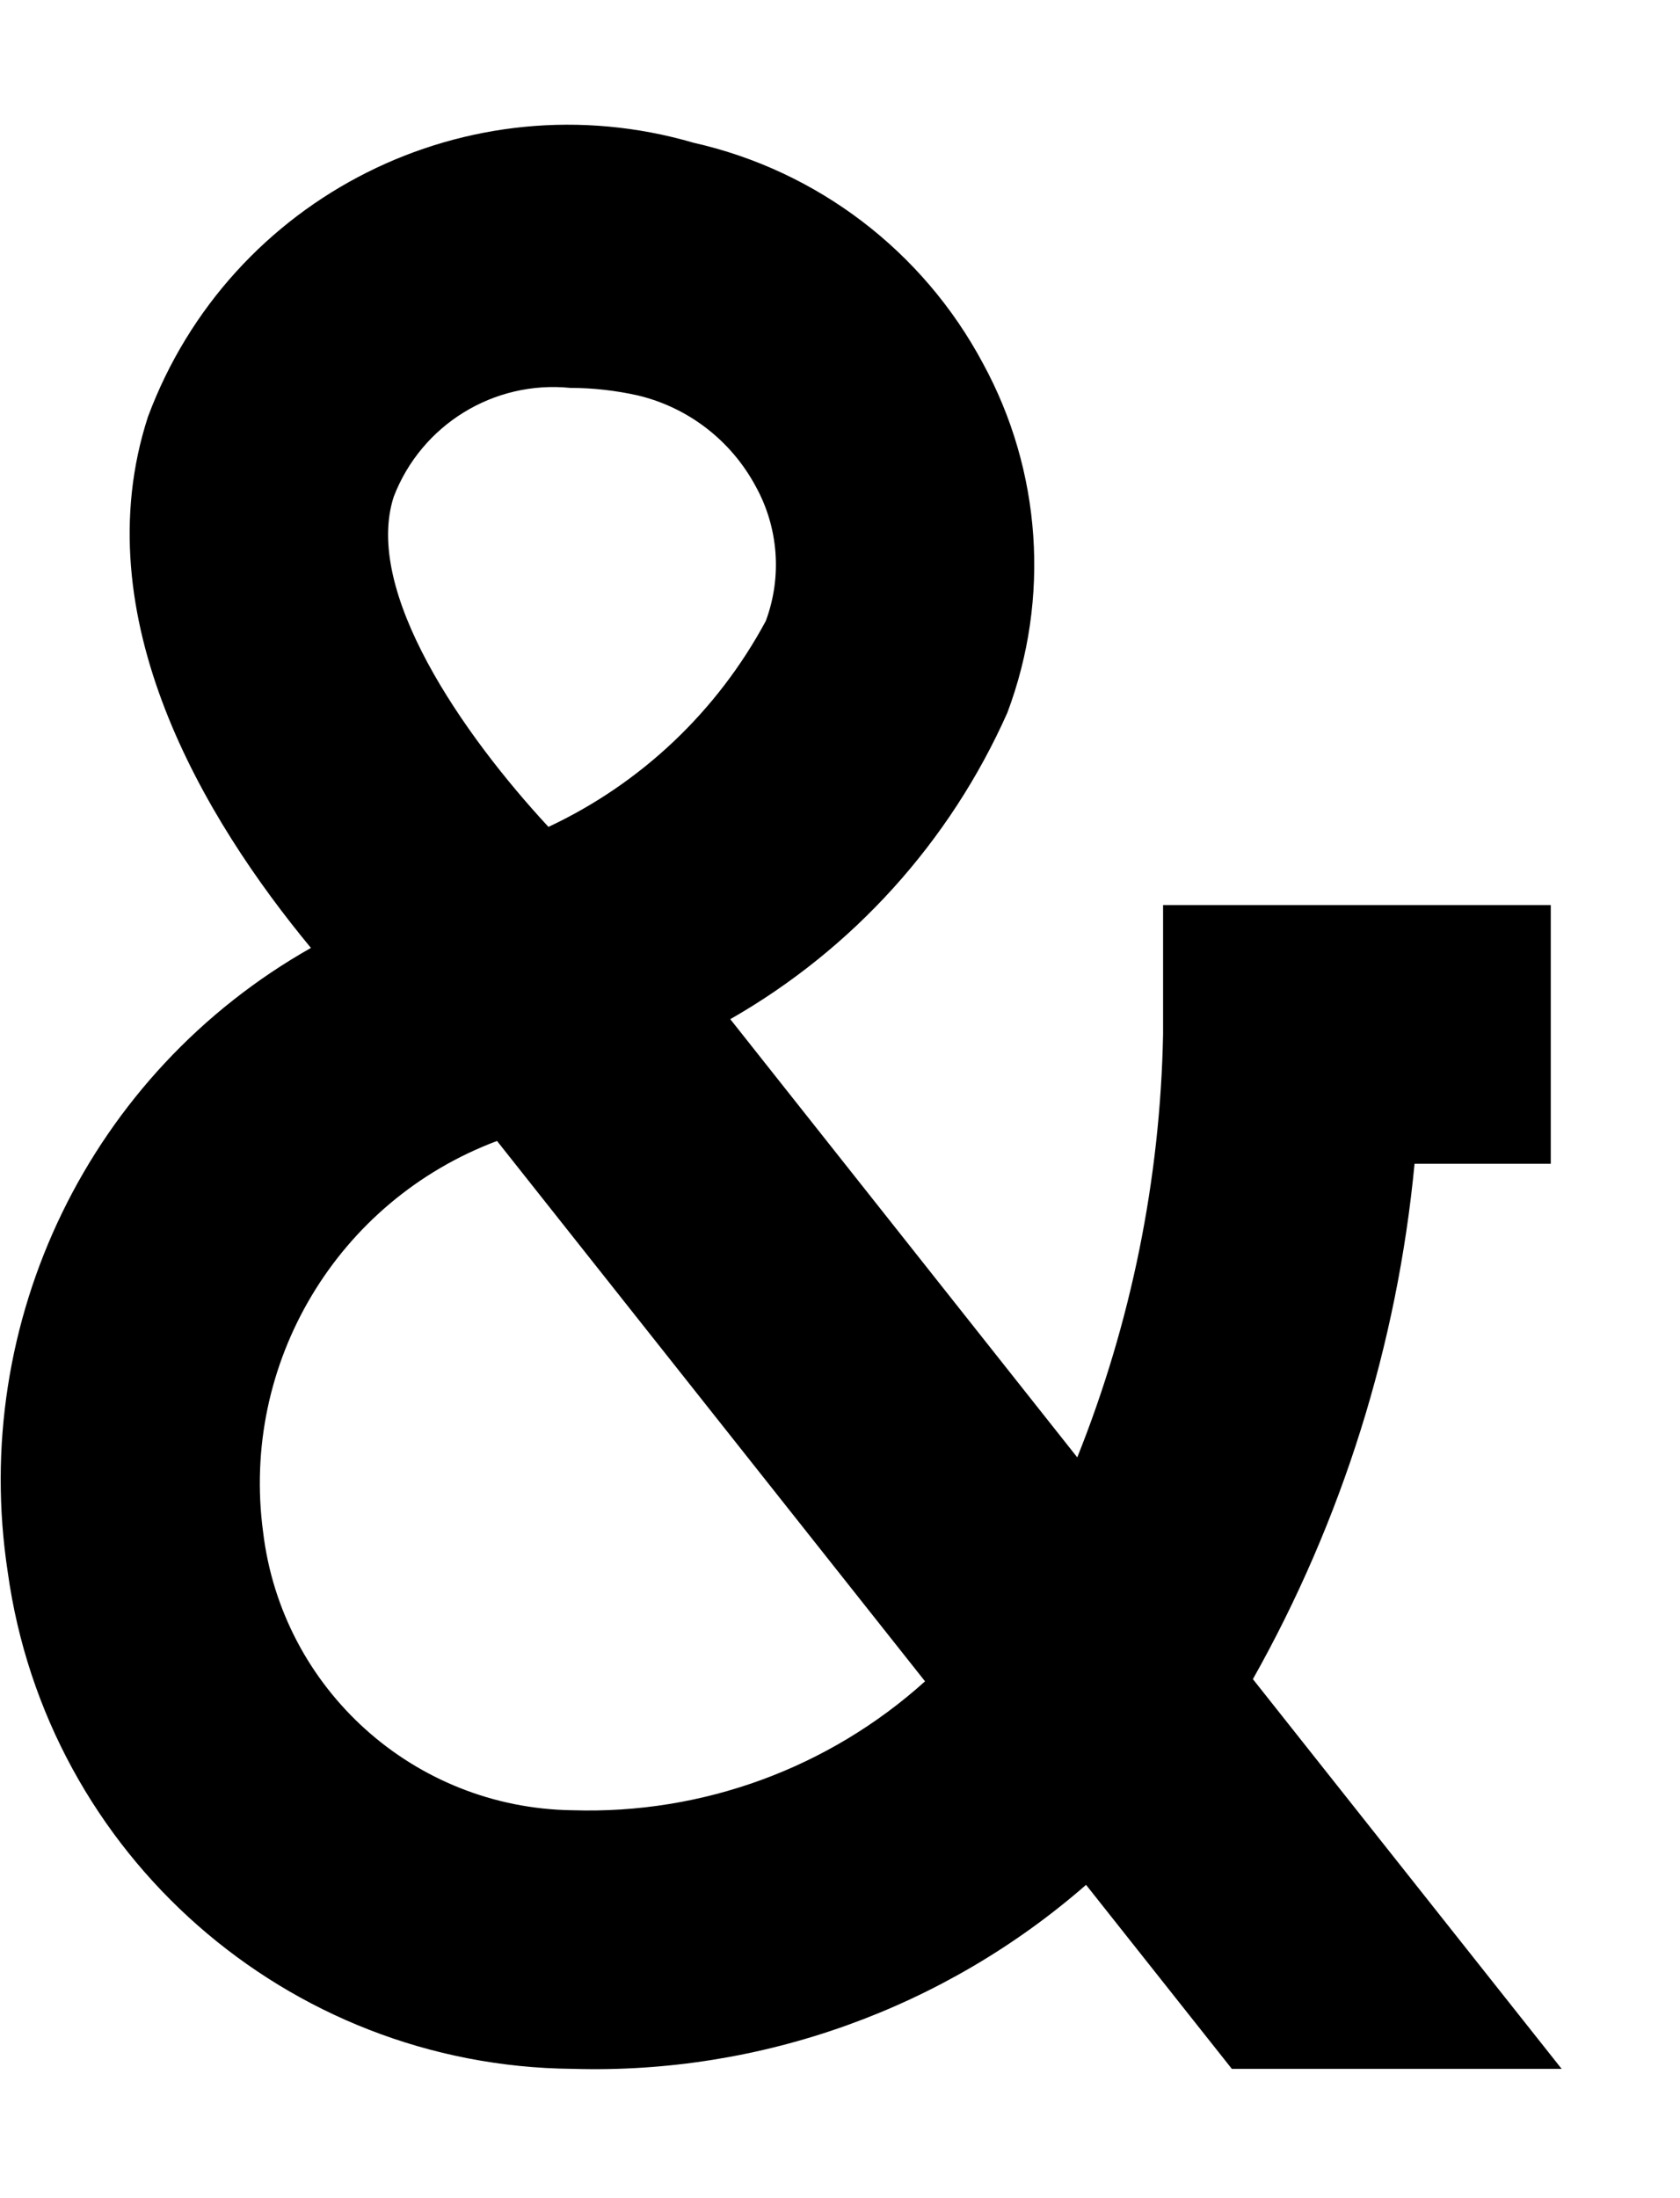 ﻿<?xml version="1.0" encoding="utf-8"?>
<svg version="1.1" xmlns:xlink="http://www.w3.org/1999/xlink" width="13px" height="17px" xmlns="http://www.w3.org/2000/svg">
  <defs>
    <pattern id="BGPattern" patternUnits="userSpaceOnUse" alignment="0 0" imageRepeat="None" />
    <mask fill="white" id="Clip3497">
      <path d="M 12.084 16  L 9.695 12.986  C 10.386 11.759  10.812 10.401  10.946 9  L 12 9  L 12 7  L 9 7  L 9 8  C 8.978 9.121  8.753 10.23  8.336 11.271  L 5.651 7.882  C 6.6 7.34  7.351 6.51  7.795 5.512  C 8.128 4.627  8.059 3.64  7.606 2.81  C 7.143 1.943  6.326 1.32  5.367 1.104  C 3.622 0.595  1.78 1.519  1.145 3.223  C 0.64 4.775  1.585 6.339  2.406 7.331  C 0.697 8.297  -0.237 10.218  0.06 12.159  C 0.363 14.344  2.221 15.978  4.427 16  L 4.433 16  C 5.888 16.043  7.307 15.534  8.404 14.577  L 9.532 16  L 12.084 16  Z M 4.244 6.395  C 3.583 5.682  2.809 4.573  3.047 3.841  C 3.261 3.285  3.821 2.94  4.414 3  C 4.589 3  4.764 3.02  4.935 3.058  C 5.326 3.151  5.657 3.407  5.847 3.76  C 6.024 4.079  6.053 4.46  5.926 4.802  C 5.551 5.5  4.961 6.059  4.244 6.395  Z M 7.158 13.003  C 6.412 13.675  5.435 14.032  4.432 14  L 4.428 14  C 3.204 13.983  2.182 13.064  2.036 11.849  C 1.86 10.542  2.611 9.287  3.846 8.824  L 7.158 13.003  Z " fill-rule="evenodd" />
    </mask>
  </defs>
  <g transform="matrix(1 0 0 1 -11 -1 )">
    <path d="M 12.084 16  L 9.695 12.986  C 10.386 11.759  10.812 10.401  10.946 9  L 12 9  L 12 7  L 9 7  L 9 8  C 8.978 9.121  8.753 10.23  8.336 11.271  L 5.651 7.882  C 6.6 7.34  7.351 6.51  7.795 5.512  C 8.128 4.627  8.059 3.64  7.606 2.81  C 7.143 1.943  6.326 1.32  5.367 1.104  C 3.622 0.595  1.78 1.519  1.145 3.223  C 0.64 4.775  1.585 6.339  2.406 7.331  C 0.697 8.297  -0.237 10.218  0.06 12.159  C 0.363 14.344  2.221 15.978  4.427 16  L 4.433 16  C 5.888 16.043  7.307 15.534  8.404 14.577  L 9.532 16  L 12.084 16  Z M 4.244 6.395  C 3.583 5.682  2.809 4.573  3.047 3.841  C 3.261 3.285  3.821 2.94  4.414 3  C 4.589 3  4.764 3.02  4.935 3.058  C 5.326 3.151  5.657 3.407  5.847 3.76  C 6.024 4.079  6.053 4.46  5.926 4.802  C 5.551 5.5  4.961 6.059  4.244 6.395  Z M 7.158 13.003  C 6.412 13.675  5.435 14.032  4.432 14  L 4.428 14  C 3.204 13.983  2.182 13.064  2.036 11.849  C 1.86 10.542  2.611 9.287  3.846 8.824  L 7.158 13.003  Z " fill-rule="nonzero" fill="rgba(0, 0, 0, 1)" stroke="none" transform="matrix(1 0 0 1 11 1 )" class="fill" />
    <path d="M 12.084 16  L 9.695 12.986  C 10.386 11.759  10.812 10.401  10.946 9  L 12 9  L 12 7  L 9 7  L 9 8  C 8.978 9.121  8.753 10.23  8.336 11.271  L 5.651 7.882  C 6.6 7.34  7.351 6.51  7.795 5.512  C 8.128 4.627  8.059 3.64  7.606 2.81  C 7.143 1.943  6.326 1.32  5.367 1.104  C 3.622 0.595  1.78 1.519  1.145 3.223  C 0.64 4.775  1.585 6.339  2.406 7.331  C 0.697 8.297  -0.237 10.218  0.06 12.159  C 0.363 14.344  2.221 15.978  4.427 16  L 4.433 16  C 5.888 16.043  7.307 15.534  8.404 14.577  L 9.532 16  L 12.084 16  Z " stroke-width="0" stroke-dasharray="0" stroke="rgba(255, 255, 255, 0)" fill="none" transform="matrix(1 0 0 1 11 1 )" class="stroke" mask="url(#Clip3497)" />
    <path d="M 4.244 6.395  C 3.583 5.682  2.809 4.573  3.047 3.841  C 3.261 3.285  3.821 2.94  4.414 3  C 4.589 3  4.764 3.02  4.935 3.058  C 5.326 3.151  5.657 3.407  5.847 3.76  C 6.024 4.079  6.053 4.46  5.926 4.802  C 5.551 5.5  4.961 6.059  4.244 6.395  Z " stroke-width="0" stroke-dasharray="0" stroke="rgba(255, 255, 255, 0)" fill="none" transform="matrix(1 0 0 1 11 1 )" class="stroke" mask="url(#Clip3497)" />
    <path d="M 7.158 13.003  C 6.412 13.675  5.435 14.032  4.432 14  L 4.428 14  C 3.204 13.983  2.182 13.064  2.036 11.849  C 1.86 10.542  2.611 9.287  3.846 8.824  L 7.158 13.003  Z " stroke-width="0" stroke-dasharray="0" stroke="rgba(255, 255, 255, 0)" fill="none" transform="matrix(1 0 0 1 11 1 )" class="stroke" mask="url(#Clip3497)" />
  </g>
</svg>